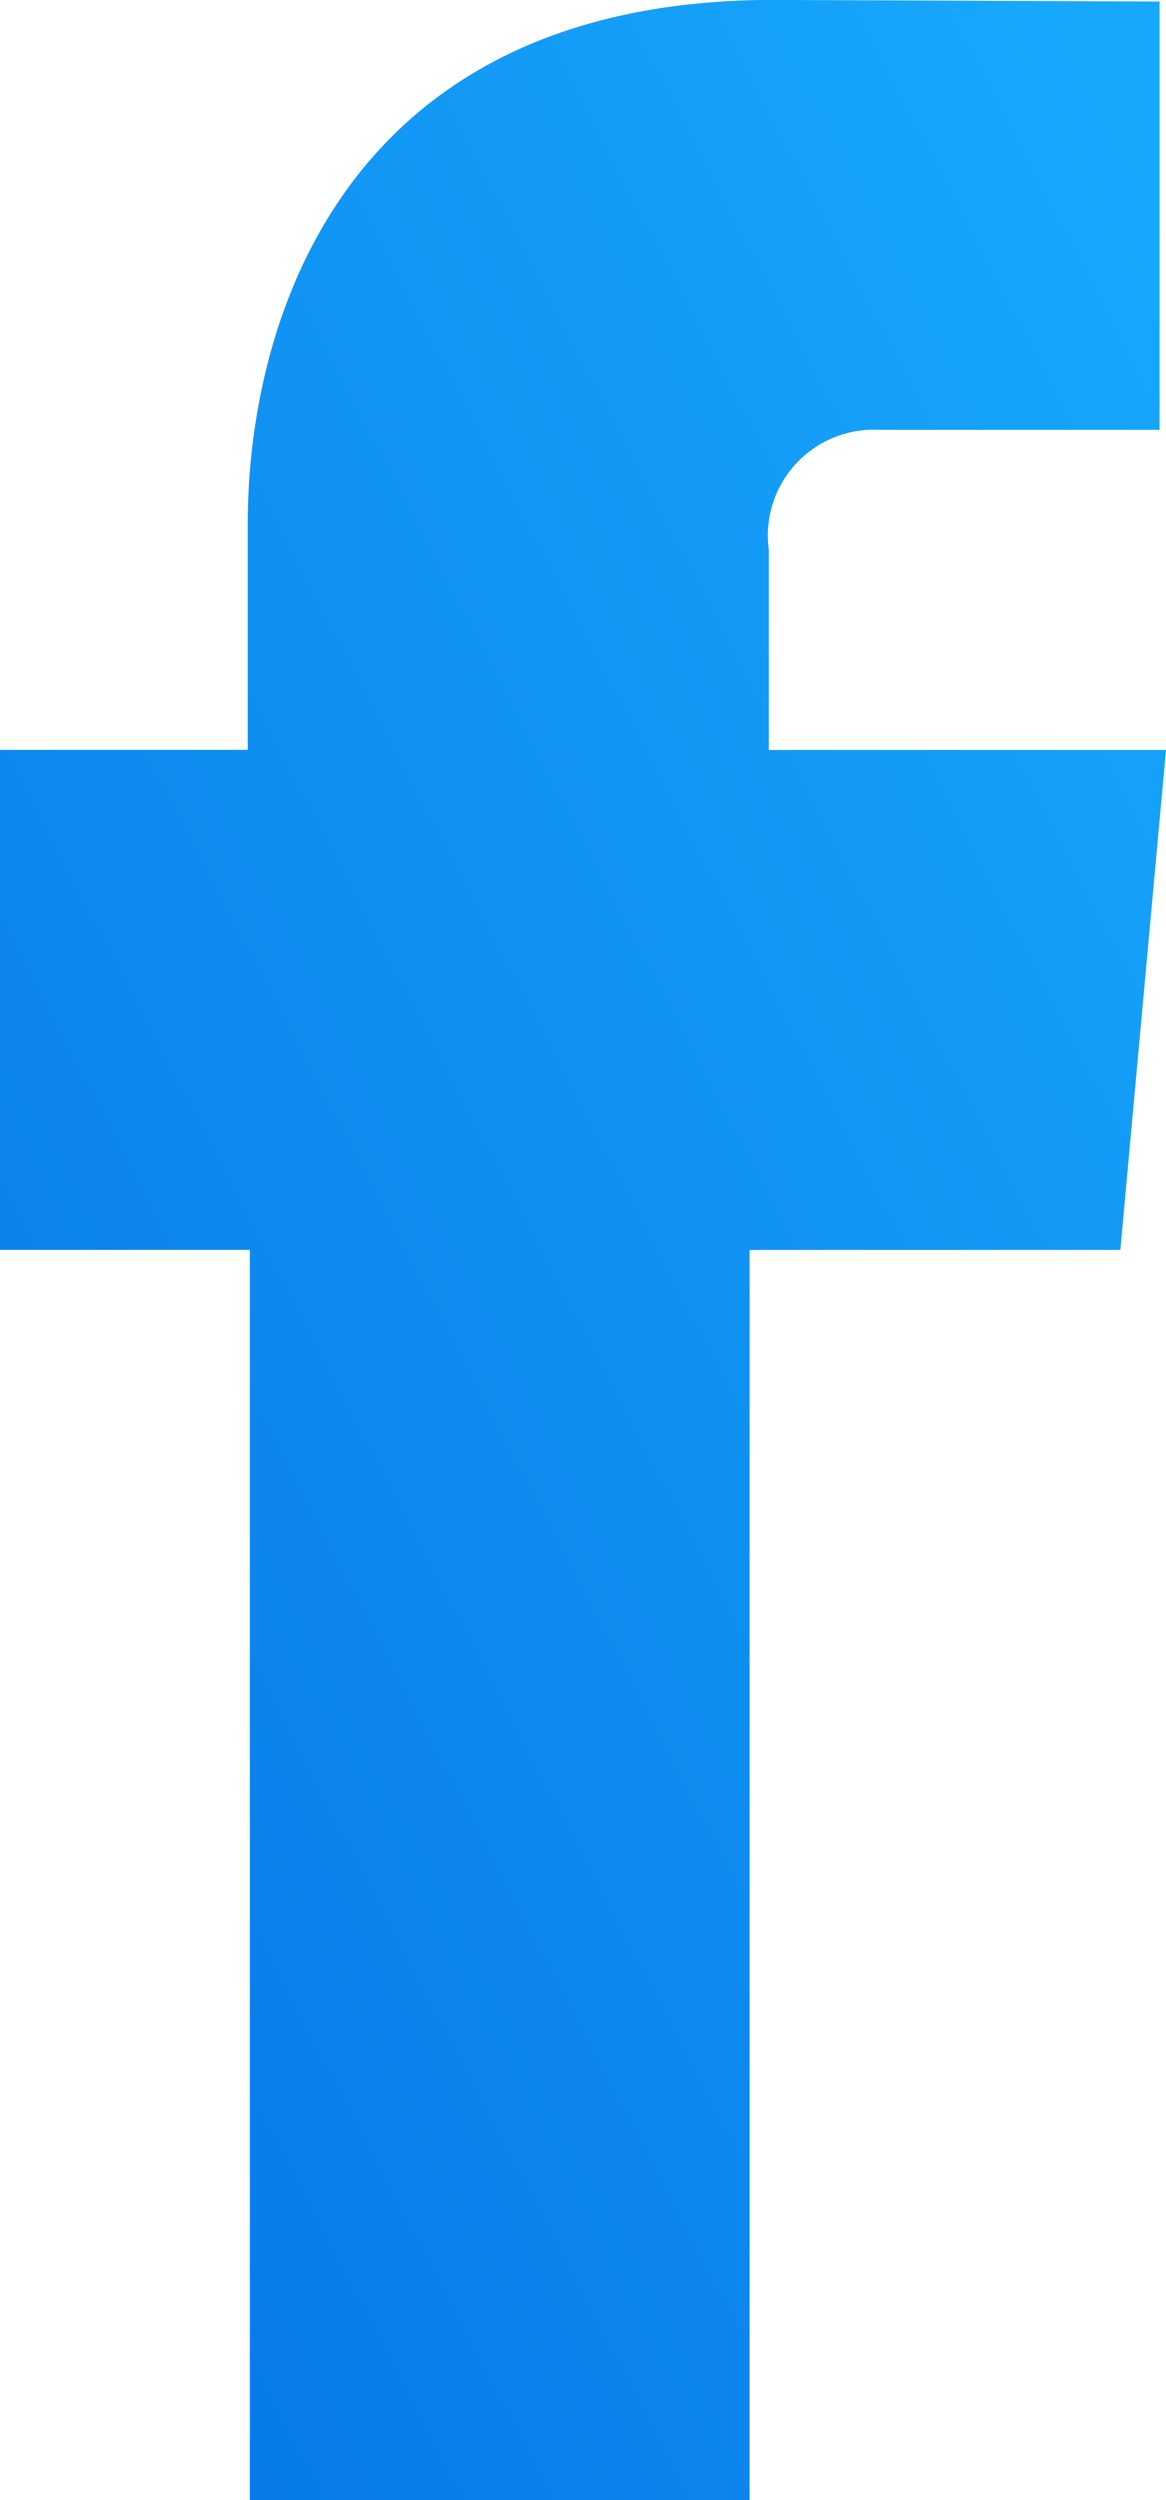 <svg xmlns="http://www.w3.org/2000/svg" xmlns:xlink="http://www.w3.org/1999/xlink" width="16.114" height="34.529" viewBox="0 0 16.114 34.529">
  <defs>
    <linearGradient id="linear-gradient" x1="0.915" y1="0.019" x2="0.08" y2="0.966" gradientUnits="objectBoundingBox">
      <stop offset="0" stop-color="#17a8fc"/>
      <stop offset="1" stop-color="#0777e8"/>
    </linearGradient>
  </defs>
  <path id="Path_1320" data-name="Path 1320" d="M644.143,1120.443h6.906v-17.265h5.124l.631-6.906h-5.489v-2.761a1.463,1.463,0,0,1,1.526-1.66h3.874v-5.916l-5.335-.022c-5.921,0-7.266,4.413-7.266,7.237v3.121H640.69v6.906h3.453Z" transform="translate(-640.69 -1085.914)" fill="url(#linear-gradient)"/>
</svg>
